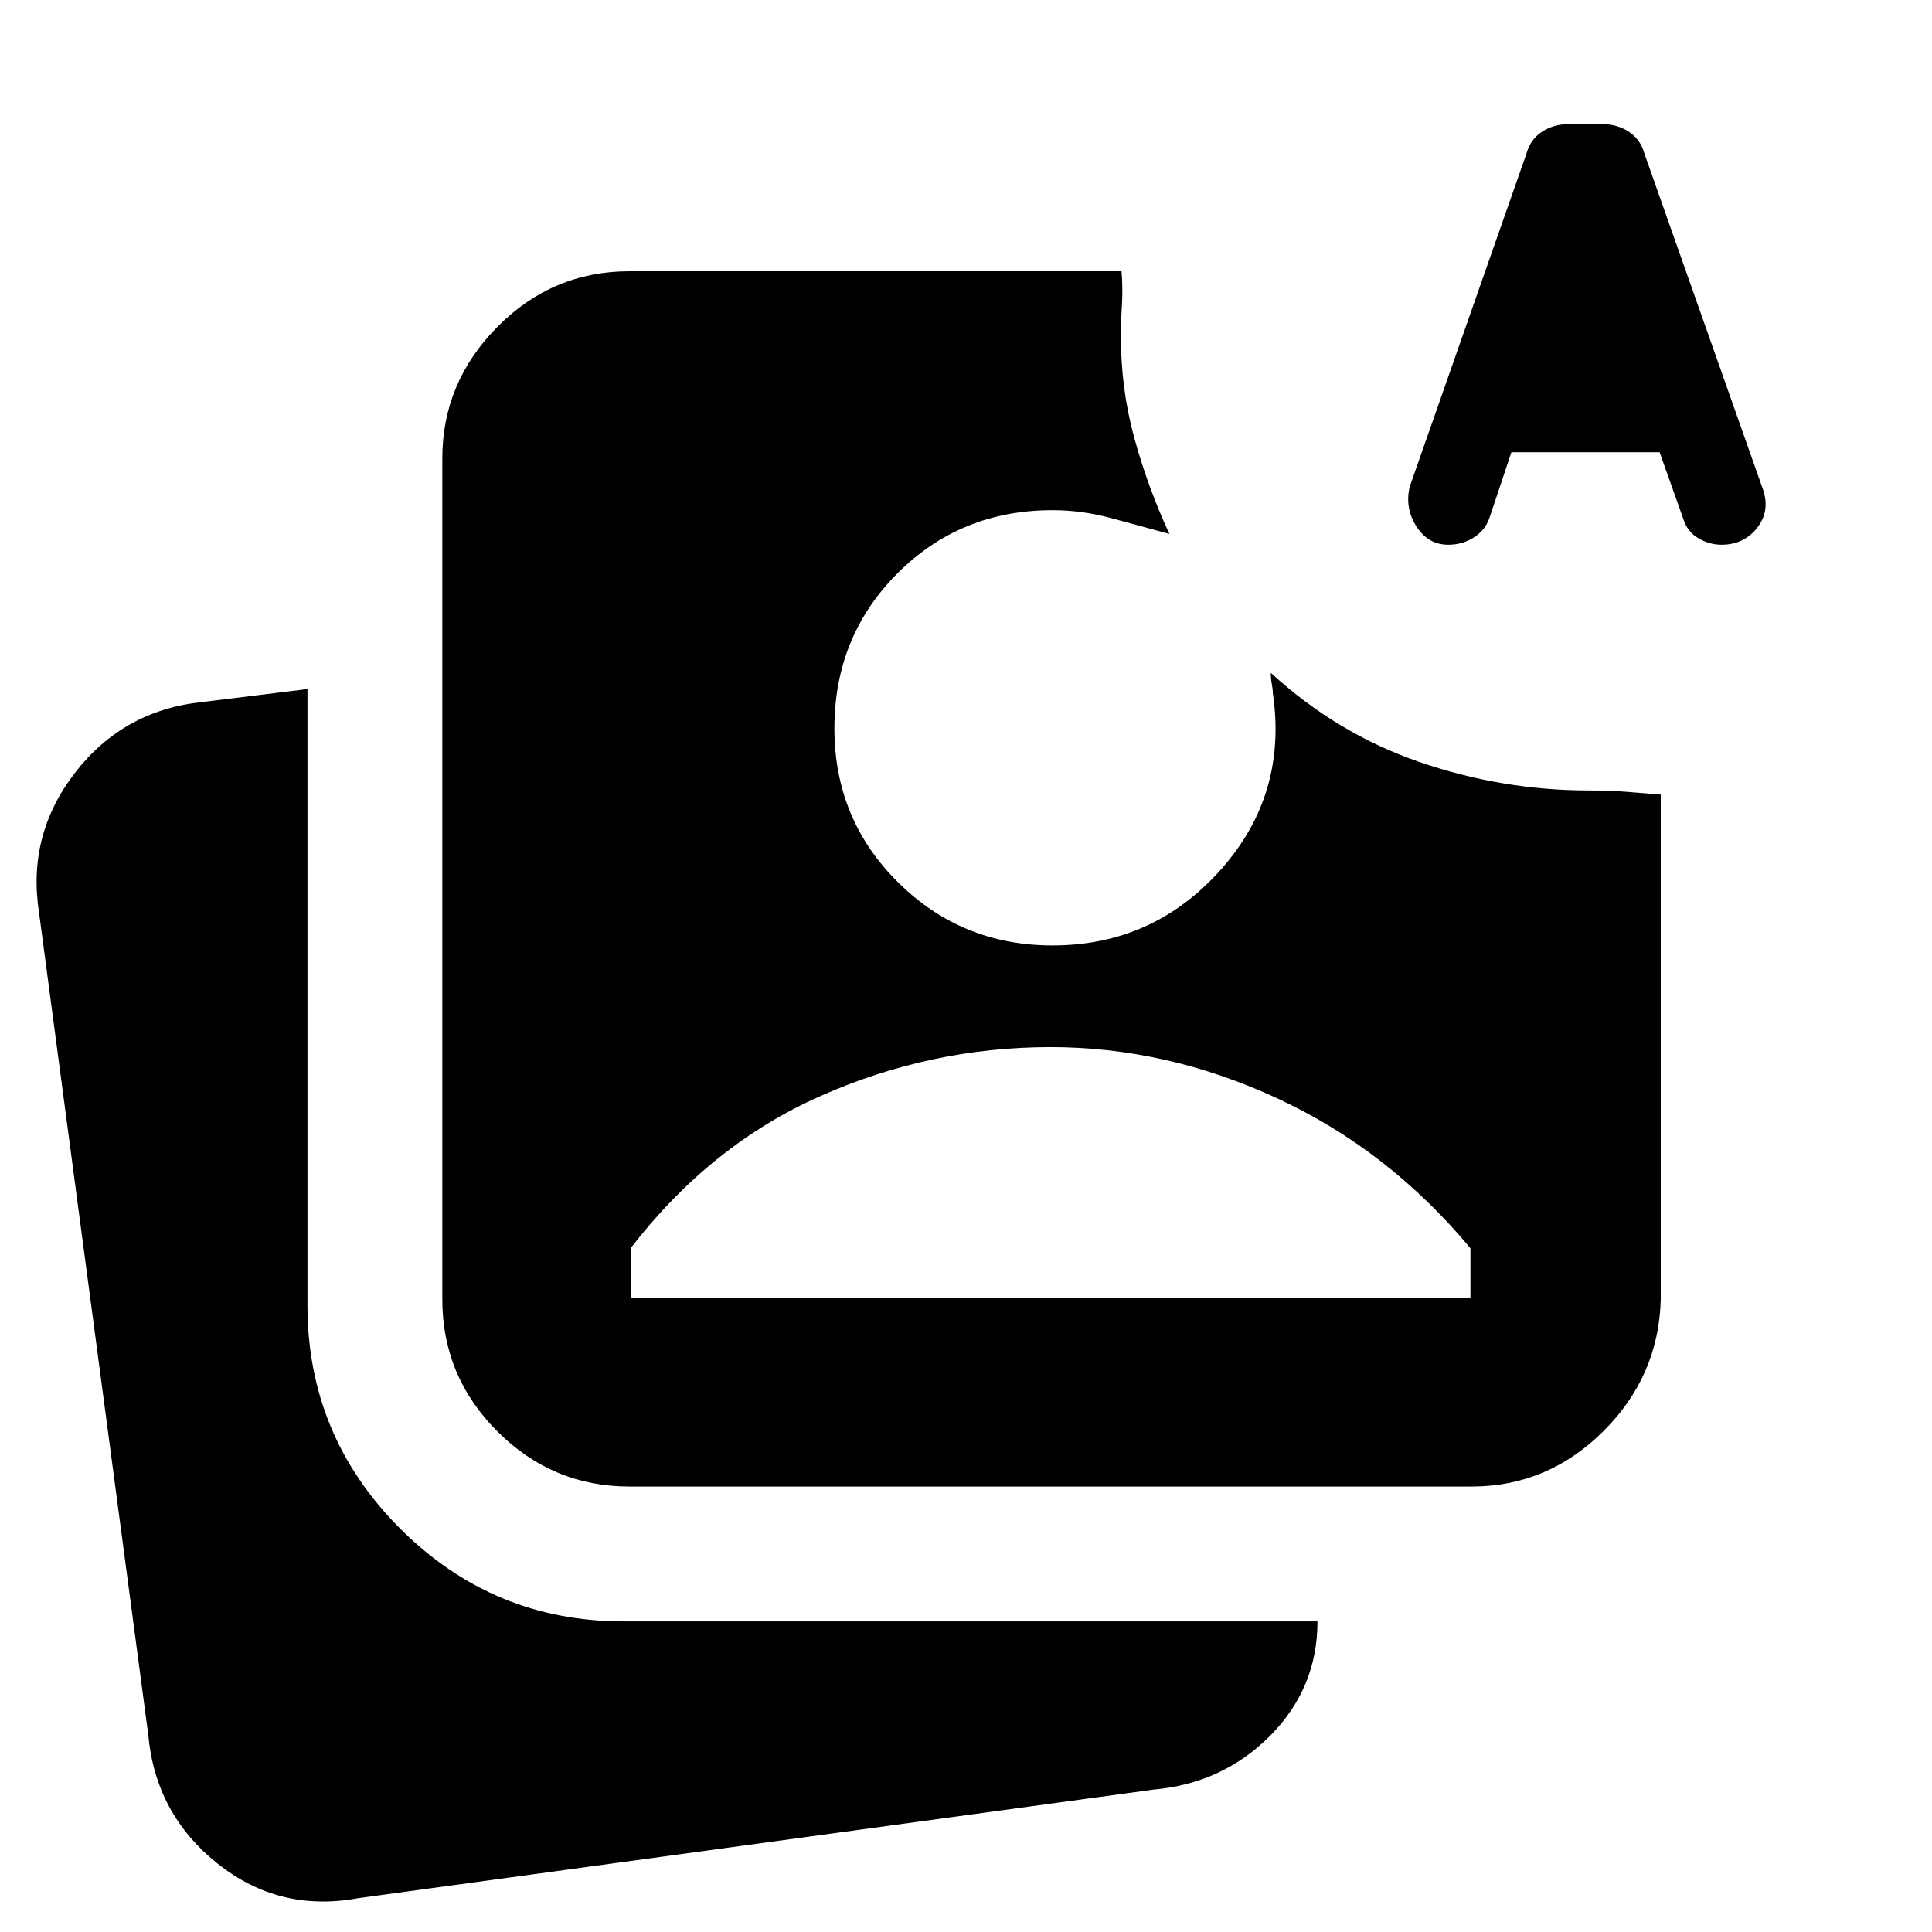 <svg xmlns="http://www.w3.org/2000/svg" height="20" viewBox="0 -960 960 960" width="20"><path d="m751.001-735.284-10.63 31.827q-2 6.565-7.783 10.348-5.782 3.782-12.913 3.782-10.065 0-15.88-9.13-5.816-9.131-3.316-19.696l58.022-165.566q2-7.131 7.816-10.881 5.815-3.75 13.38-3.75h16.196q7.565 0 13.38 3.75 5.816 3.75 7.816 10.881l59.022 167.196q3.5 10.566-3.066 18.881-6.565 8.315-17.63 8.315-6.065 0-11.565-3.25-5.5-3.25-7.5-9.815l-11.696-32.892h-73.653Zm11.566-32.326h51.456l-25.195-83.783-26.261 83.783ZM177.999-16.802q-39.305 7.26-70.033-17.305-30.729-24.565-34.294-63.87l-54.24-408.304q-6.13-38.805 17.903-69.816 24.033-31.012 63.273-35.077l52.174-6.435v306.26q0 64.827 46.087 110.915 46.088 46.087 110.915 46.087h344.867q0 33.175-23.533 56.838-23.533 23.663-57.772 26.729L177.999-16.802Zm134.784-204.545q-38.24 0-65.621-27.381-27.38-27.381-27.38-65.62v-417.869q0-37.74 27.38-65.371 27.381-27.63 65.621-27.63h244.5q.696 8.434.196 16.619-.5 8.185-.5 16.12 0 25.826 6.663 50.152t17.424 47.653q-14.892-4.131-29.283-7.979-14.392-3.848-28.783-3.848-45.696 0-77.044 31.381-31.347 31.38-31.347 77.076 0 45.131 31.63 76.478Q477.87-490.218 523-490.218q49.957 0 83.435-37.456 33.478-37.457 26.022-87.979 0-2-.5-4.5t-.5-5.5q32.956 30.218 73.957 44.326 41 14.109 84.348 14.109 9.805 0 17.978.631 8.174.63 17.478 1.391v250.848q-1 38.239-28.63 65.62-27.631 27.381-65.371 27.381H312.783Zm.565-93.566h417.304v-24.849q-40.739-48.869-95.826-74.402Q579.739-439.696 522-439.696q-59.304 0-114.109 24.217-54.804 24.217-94.543 75.717v24.849ZM762.567-767.61h51.456l-25.195-83.783-26.261 83.783Z"/></svg>
